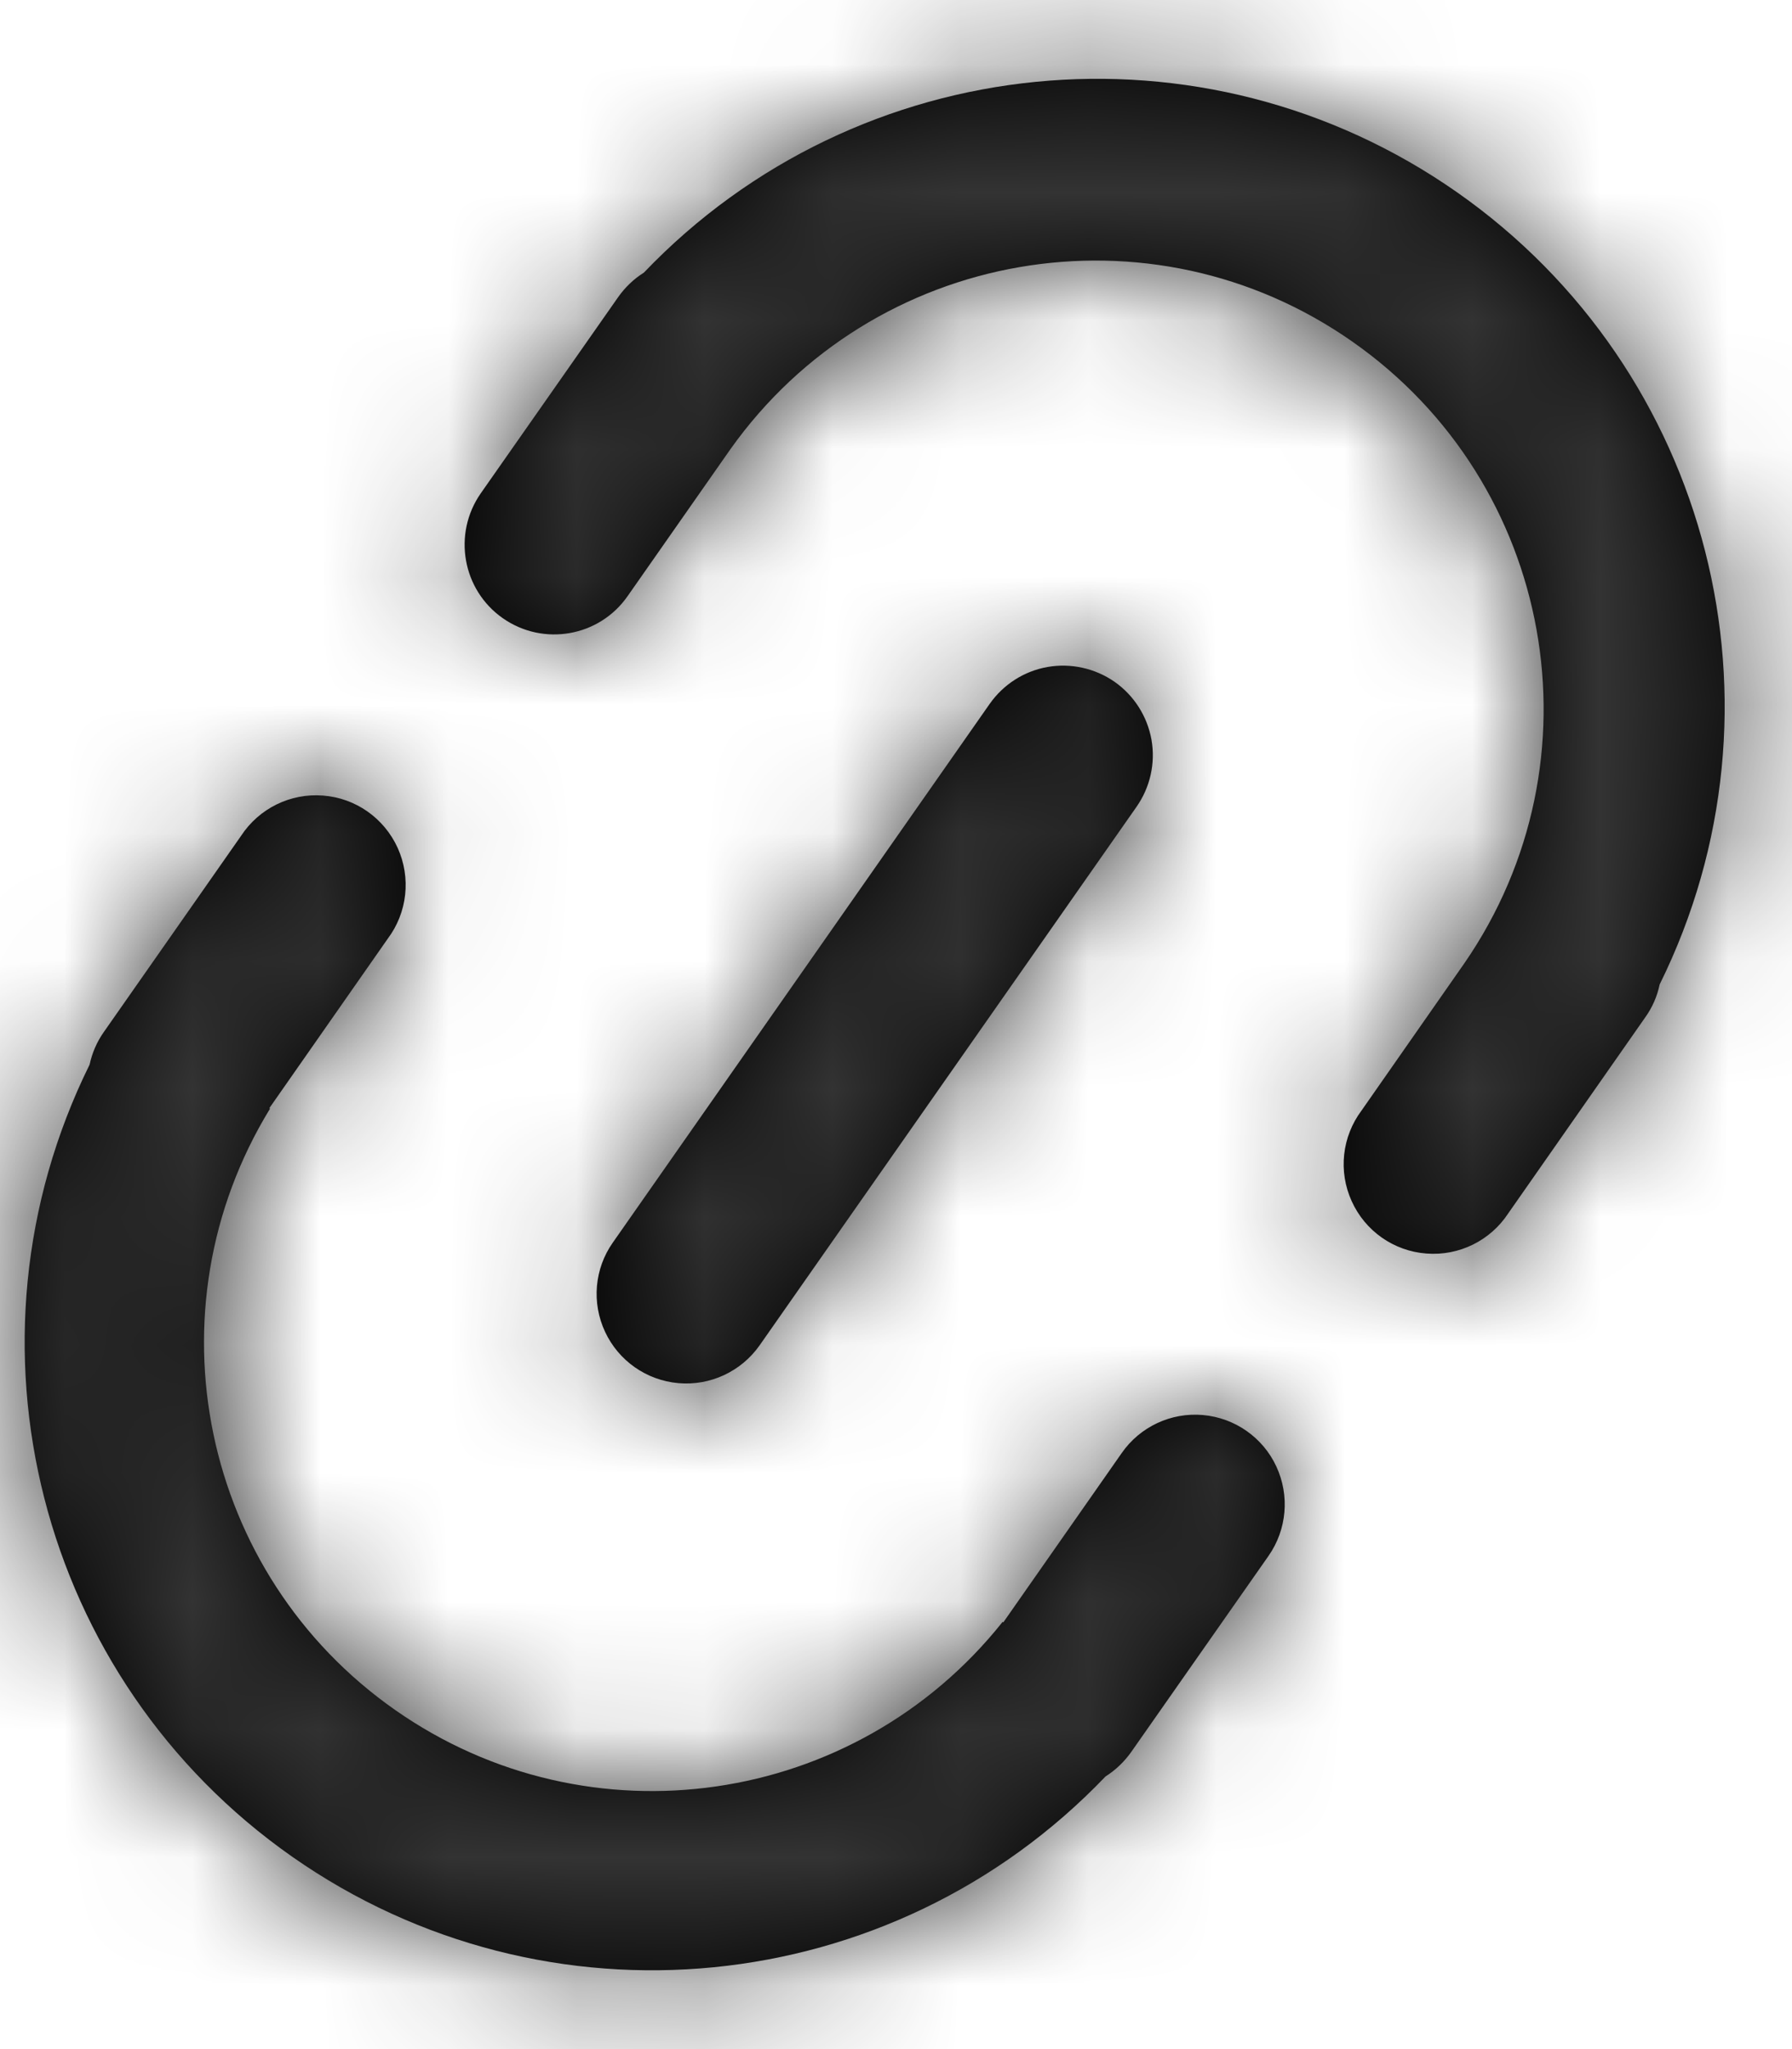 <svg width="14" height="16" viewBox="0 0 14 16" fill="none" xmlns="http://www.w3.org/2000/svg">
<path fill-rule="evenodd" clip-rule="evenodd" d="M7.839 12.667L8.764 11.345C8.907 11.14 9.149 11.027 9.398 11.049C9.647 11.071 9.866 11.224 9.971 11.45C10.077 11.677 10.054 11.943 9.911 12.148L8.839 13.678C8.785 13.755 8.716 13.821 8.637 13.871C6.964 15.62 4.265 15.886 2.283 14.498C0.301 13.11 -0.372 10.482 0.7 8.313C0.719 8.224 0.756 8.136 0.812 8.057L1.883 6.527C2.023 6.313 2.268 6.192 2.523 6.212C2.778 6.231 3.001 6.388 3.107 6.621C3.212 6.854 3.183 7.125 3.029 7.33L2.104 8.653L2.11 8.656C1.143 10.233 1.571 12.291 3.087 13.352C4.602 14.413 6.681 14.112 7.833 12.664L7.839 12.668V12.667ZM12.966 7.687C12.947 7.779 12.909 7.866 12.854 7.943L11.784 9.473C11.644 9.687 11.399 9.808 11.144 9.788C10.889 9.769 10.665 9.612 10.56 9.379C10.454 9.146 10.484 8.875 10.638 8.67L11.44 7.522C12.533 5.939 12.142 3.771 10.566 2.668C8.991 1.564 6.82 1.94 5.706 3.508L4.903 4.655C4.682 4.972 4.245 5.049 3.928 4.827C3.612 4.606 3.535 4.169 3.756 3.852L4.828 2.322C4.882 2.245 4.95 2.179 5.03 2.129C6.703 0.38 9.402 0.114 11.384 1.502C13.366 2.89 14.039 5.518 12.966 7.687ZM8.708 5.324C8.86 5.431 8.963 5.593 8.996 5.776C9.028 5.959 8.986 6.147 8.879 6.3L5.935 10.504C5.791 10.709 5.549 10.822 5.3 10.8C5.051 10.778 4.833 10.626 4.727 10.399C4.621 10.172 4.644 9.906 4.788 9.702L7.732 5.496C7.839 5.344 8.001 5.24 8.184 5.208C8.367 5.176 8.555 5.218 8.708 5.324Z" fill="black"/>
<mask id="mask0" mask-type="alpha" maskUnits="userSpaceOnUse" x="0" y="0" width="14" height="16">
<path fill-rule="evenodd" clip-rule="evenodd" d="M7.839 12.667L8.764 11.345C8.907 11.14 9.149 11.027 9.398 11.049C9.647 11.071 9.866 11.224 9.971 11.45C10.077 11.677 10.054 11.943 9.911 12.148L8.839 13.678C8.785 13.755 8.716 13.821 8.637 13.871C6.964 15.62 4.265 15.886 2.283 14.498C0.301 13.11 -0.372 10.482 0.7 8.313C0.719 8.224 0.756 8.136 0.812 8.057L1.883 6.527C2.023 6.313 2.268 6.192 2.523 6.212C2.778 6.231 3.001 6.388 3.107 6.621C3.212 6.854 3.183 7.125 3.029 7.33L2.104 8.653L2.11 8.656C1.143 10.233 1.571 12.291 3.087 13.352C4.602 14.413 6.681 14.112 7.833 12.664L7.839 12.668V12.667ZM12.966 7.687C12.947 7.779 12.909 7.866 12.854 7.943L11.784 9.473C11.644 9.687 11.399 9.808 11.144 9.788C10.889 9.769 10.665 9.612 10.56 9.379C10.454 9.146 10.484 8.875 10.638 8.67L11.44 7.522C12.533 5.939 12.142 3.771 10.566 2.668C8.991 1.564 6.82 1.94 5.706 3.508L4.903 4.655C4.682 4.972 4.245 5.049 3.928 4.827C3.612 4.606 3.535 4.169 3.756 3.852L4.828 2.322C4.882 2.245 4.95 2.179 5.03 2.129C6.703 0.38 9.402 0.114 11.384 1.502C13.366 2.89 14.039 5.518 12.966 7.687ZM8.708 5.324C8.86 5.431 8.963 5.593 8.996 5.776C9.028 5.959 8.986 6.147 8.879 6.3L5.935 10.504C5.791 10.709 5.549 10.822 5.3 10.8C5.051 10.778 4.833 10.626 4.727 10.399C4.621 10.172 4.644 9.906 4.788 9.702L7.732 5.496C7.839 5.344 8.001 5.24 8.184 5.208C8.367 5.176 8.555 5.218 8.708 5.324Z" fill="white"/>
</mask>
<g mask="url(#mask0)">
<rect x="-2.5" y="-1.333" width="18.667" height="18.667" fill="#333333"/>
</g>
</svg>
